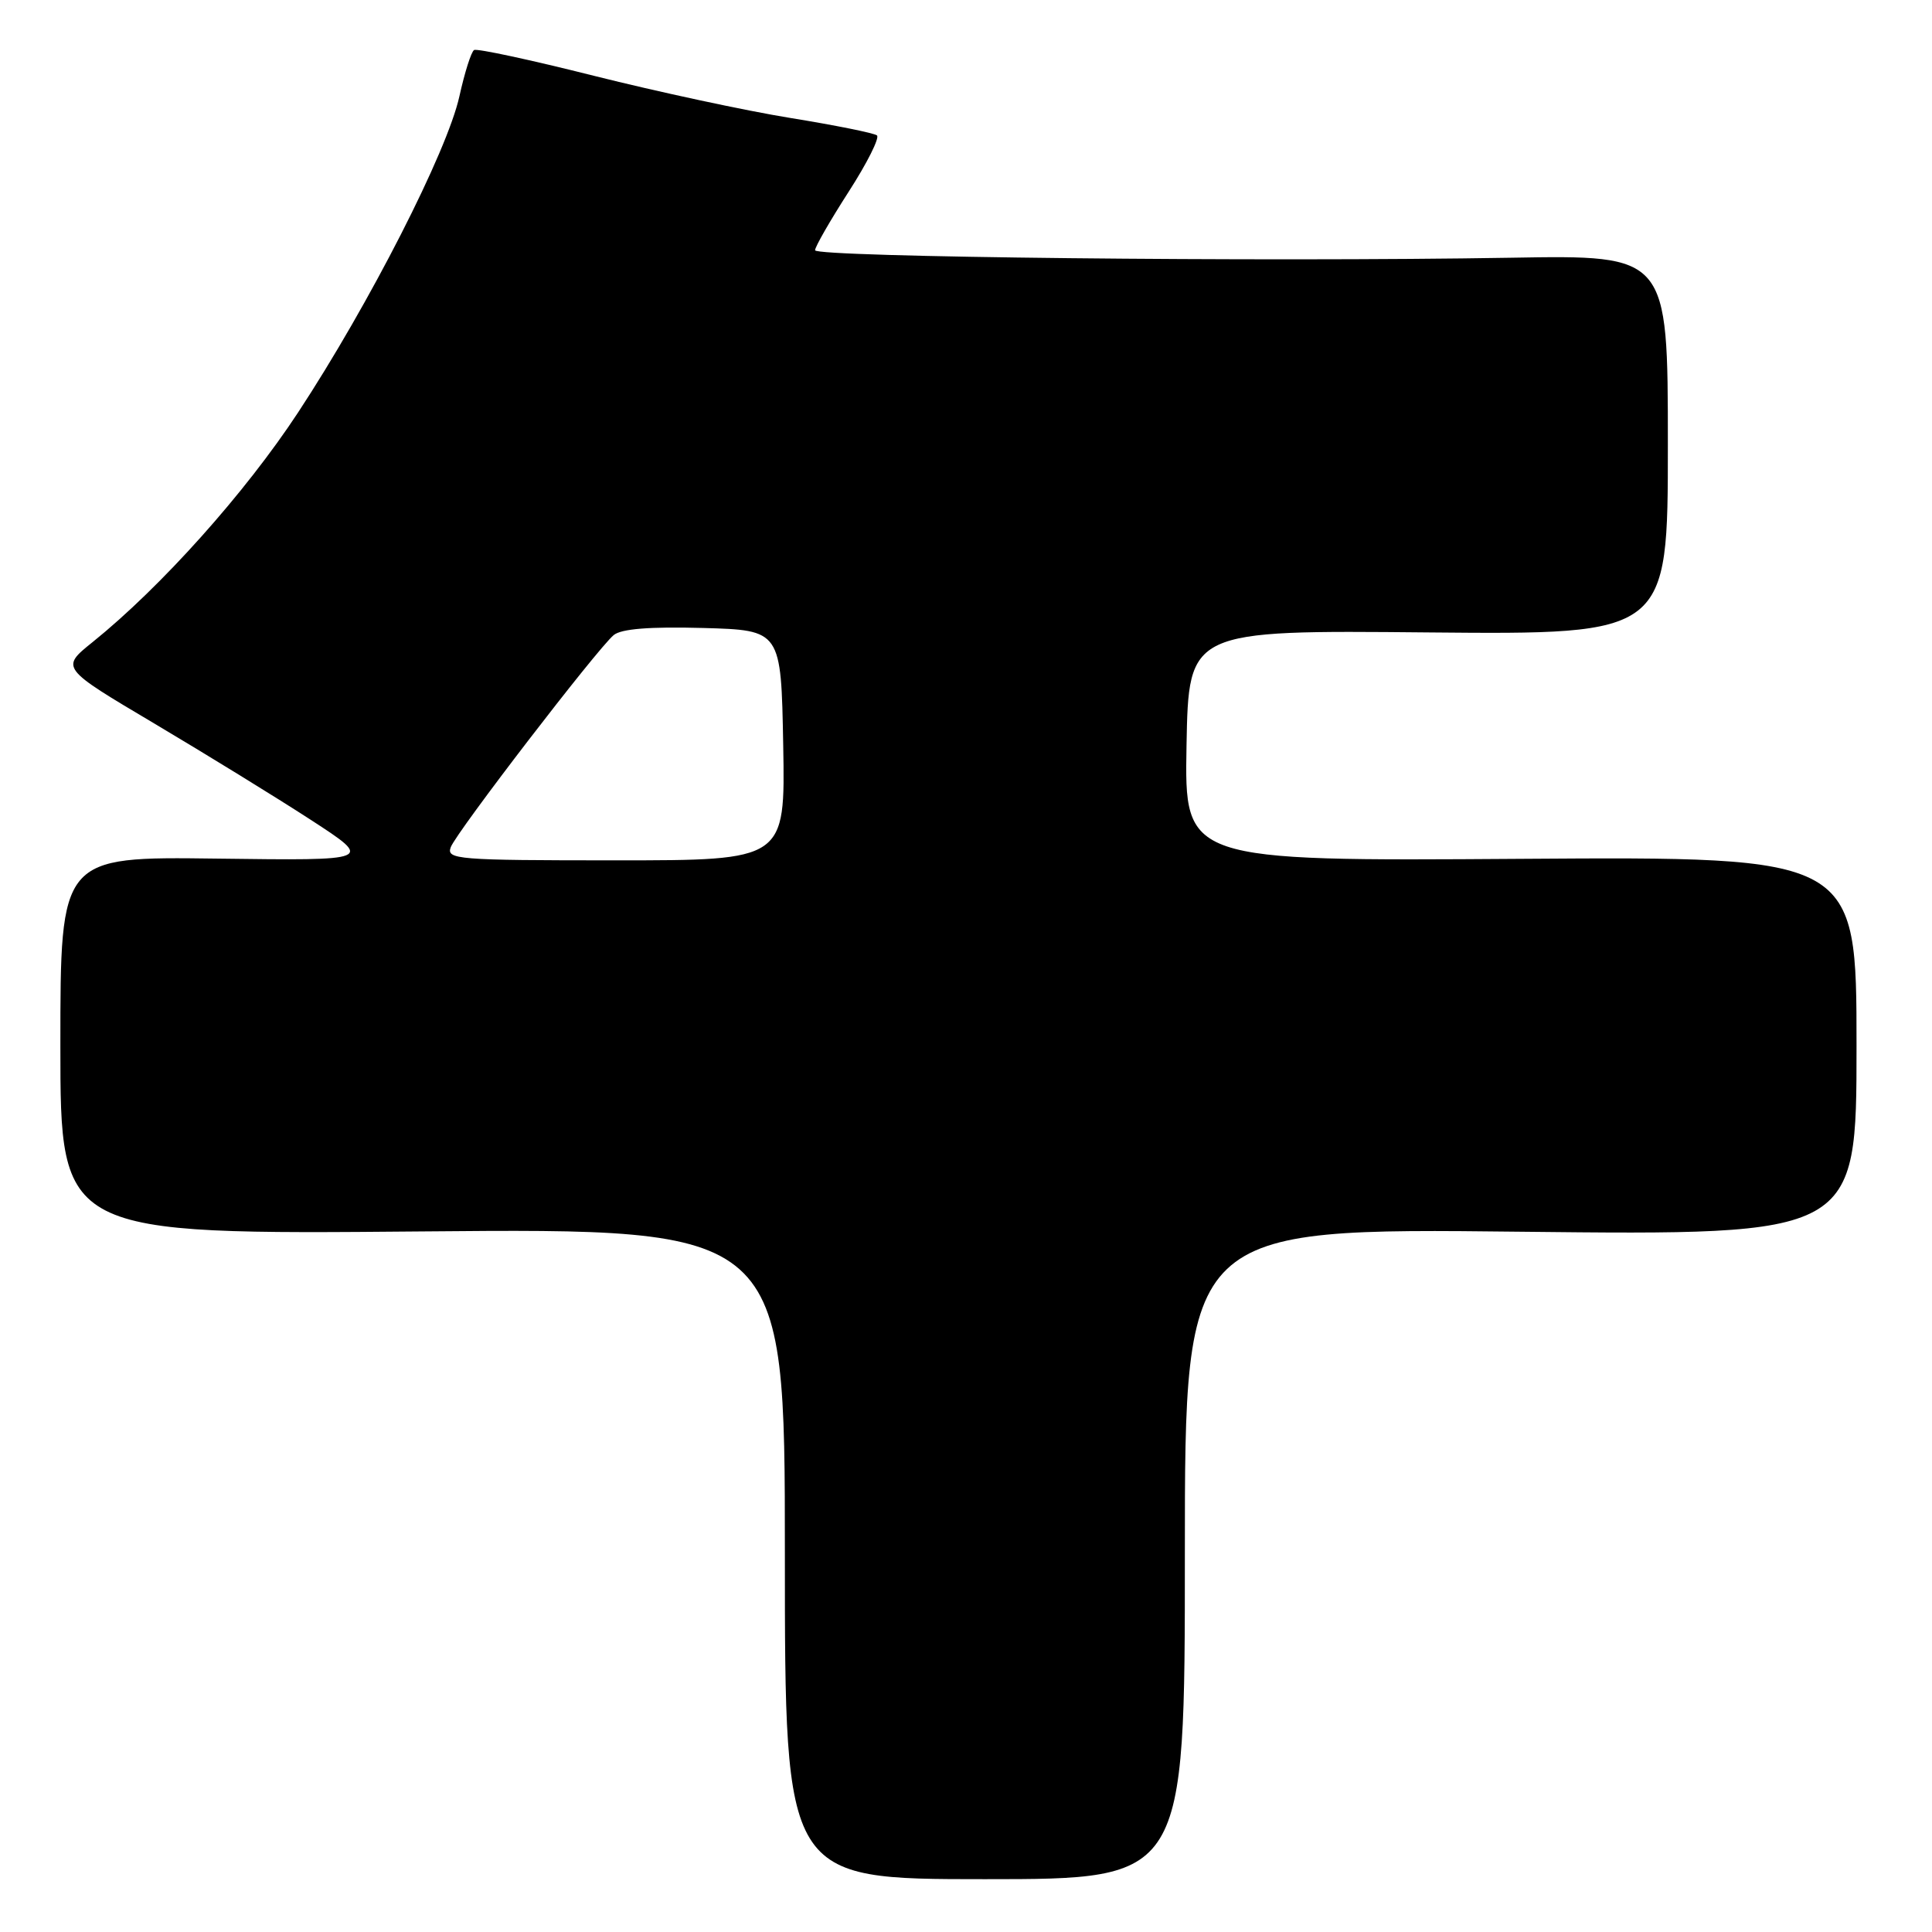 <?xml version="1.0" encoding="UTF-8" standalone="no"?>
<!DOCTYPE svg PUBLIC "-//W3C//DTD SVG 1.1//EN" "http://www.w3.org/Graphics/SVG/1.1/DTD/svg11.dtd" >
<svg xmlns="http://www.w3.org/2000/svg" xmlns:xlink="http://www.w3.org/1999/xlink" version="1.1" viewBox="0 0 256 256">
 <g >
 <path fill="currentColor"
d=" M 157.00 205.86 C 157.00 162.72 157.00 162.72 201.50 163.21 C 246.00 163.69 246.00 163.69 246.00 138.60 C 246.00 113.50 246.00 113.50 201.47 113.80 C 156.95 114.10 156.95 114.10 157.22 98.80 C 157.50 83.50 157.50 83.50 189.25 83.80 C 221.00 84.09 221.00 84.09 221.00 58.94 C 221.00 33.79 221.00 33.79 200.25 34.15 C 167.19 34.71 108.00 34.08 108.00 33.16 C 108.00 32.70 110.00 29.22 112.45 25.41 C 114.90 21.61 116.58 18.25 116.20 17.94 C 115.81 17.63 110.65 16.59 104.72 15.63 C 98.79 14.67 87.09 12.15 78.72 10.05 C 70.35 7.94 63.19 6.40 62.82 6.63 C 62.44 6.85 61.57 9.61 60.87 12.77 C 59.26 20.06 48.96 40.25 39.50 54.65 C 32.48 65.33 21.35 77.77 12.26 85.09 C 8.02 88.50 8.02 88.50 20.45 95.87 C 27.28 99.93 36.62 105.67 41.19 108.64 C 49.50 114.04 49.50 114.04 28.75 113.77 C 8.00 113.50 8.00 113.50 8.00 138.55 C 8.00 163.59 8.00 163.59 56.00 163.17 C 104.00 162.75 104.00 162.75 104.00 205.88 C 104.00 249.00 104.00 249.00 130.50 249.00 C 157.00 249.00 157.00 249.00 157.00 205.86 Z  M 59.73 112.25 C 60.52 110.20 79.15 85.95 81.32 84.15 C 82.33 83.32 86.07 83.02 93.15 83.21 C 103.50 83.50 103.50 83.50 103.78 98.75 C 104.05 114.00 104.05 114.00 81.56 114.00 C 60.54 114.00 59.11 113.88 59.73 112.25 Z "/>
</g>
</svg>